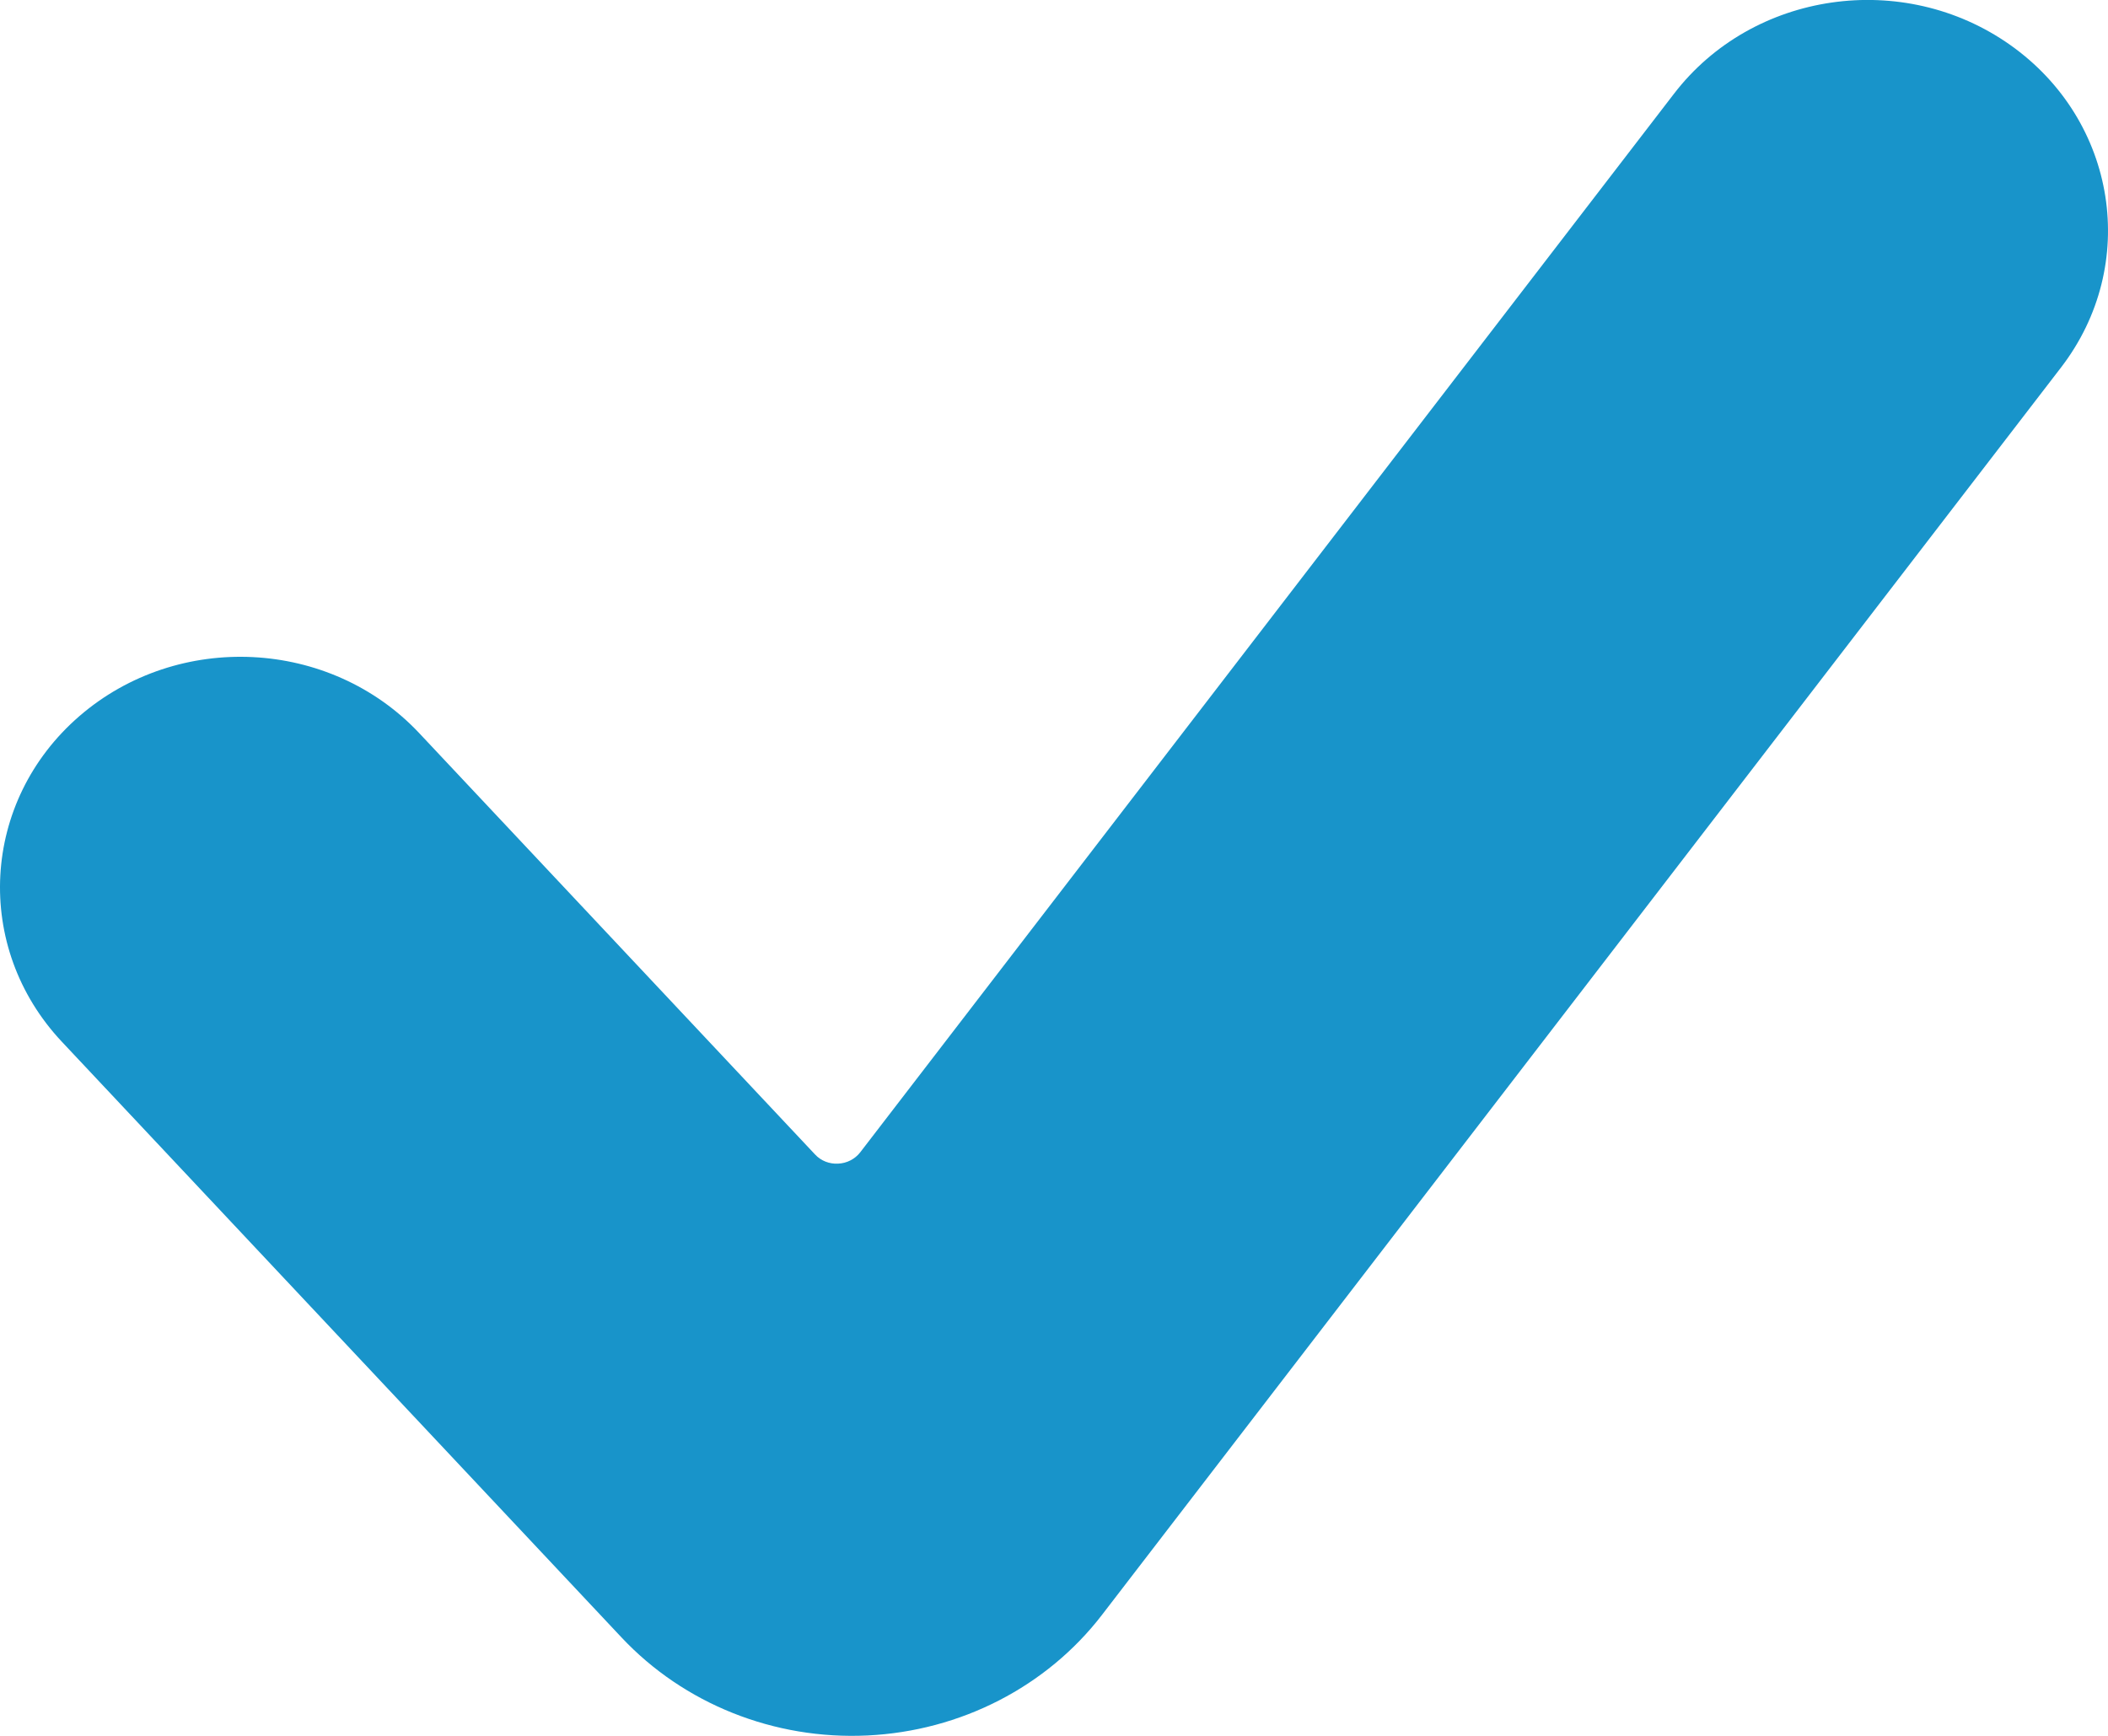 <svg width="17" height="14" viewBox="0 0 17 14" fill="none" xmlns="http://www.w3.org/2000/svg">
<path d="M8.888 13.023C8.442 13.604 7.747 13.961 6.995 13.997C6.243 14.033 5.515 13.742 5.012 13.206L0.499 8.402C-0.218 7.639 -0.155 6.463 0.641 5.775C1.437 5.088 2.662 5.149 3.38 5.912L6.573 9.311C6.62 9.362 6.689 9.389 6.759 9.385C6.83 9.382 6.895 9.348 6.937 9.294L13.5 0.756C14.135 -0.071 15.349 -0.247 16.212 0.363C17.074 0.973 17.257 2.137 16.621 2.964L8.888 13.023Z" fill="#1894CA"/>
</svg>
